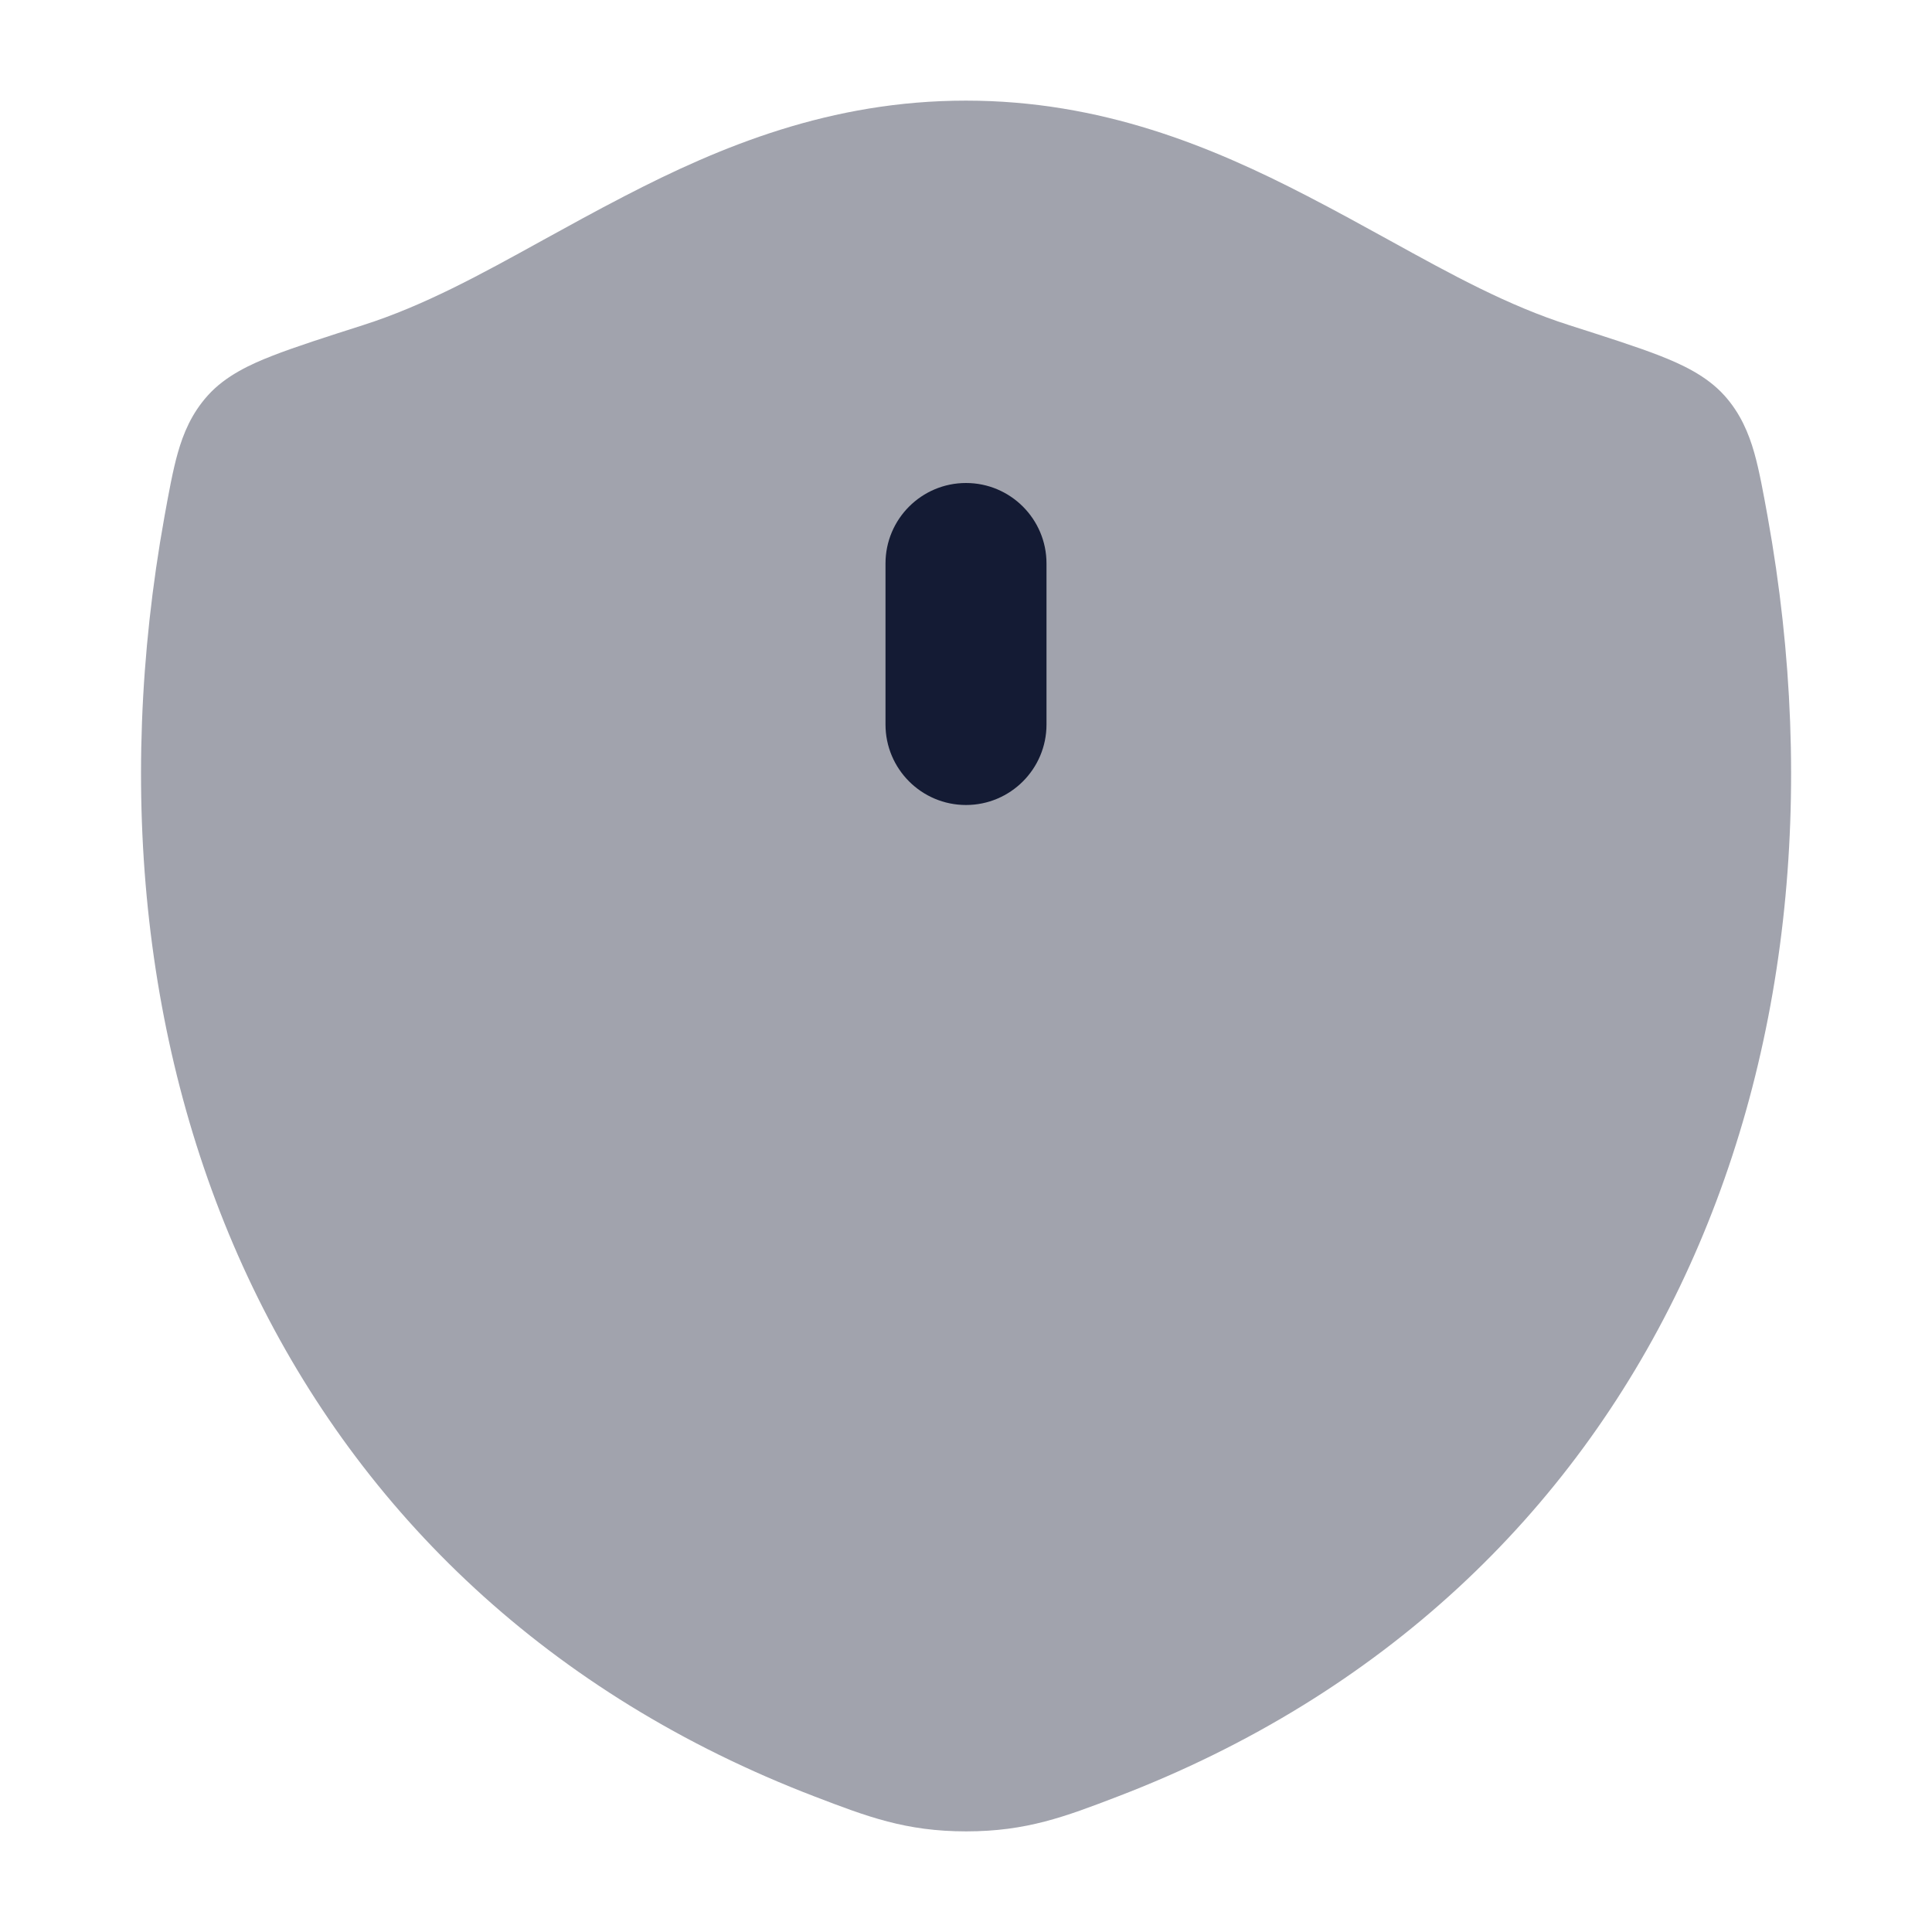 <svg width="24" height="24" viewBox="0 0 24 24" fill="none" xmlns="http://www.w3.org/2000/svg">
<path opacity="0.4" d="M7.759 2.436C8.951 1.818 10.318 1.25 11.999 1.25C13.68 1.25 15.048 1.818 16.241 2.436C16.601 2.622 16.936 2.807 17.256 2.983L17.256 2.983C18.039 3.415 18.733 3.797 19.495 4.04C19.942 4.183 20.338 4.309 20.619 4.419C20.884 4.523 21.198 4.665 21.421 4.913C21.621 5.135 21.724 5.385 21.792 5.624C21.854 5.841 21.907 6.135 21.958 6.417C23.196 13.282 20.492 19.787 13.882 22.318C13.232 22.567 12.753 22.75 12.002 22.75C11.251 22.75 10.773 22.567 10.123 22.318C3.513 19.787 0.806 13.283 2.043 6.417C2.094 6.135 2.147 5.841 2.209 5.625C2.277 5.385 2.38 5.136 2.581 4.913C2.803 4.665 3.118 4.523 3.382 4.42C3.663 4.31 4.059 4.183 4.507 4.04C5.268 3.797 5.962 3.415 6.744 2.983L6.744 2.983C7.064 2.807 7.399 2.622 7.759 2.436Z" fill="#141B34"/>
<path fill-rule="evenodd" clip-rule="evenodd" d="M12 6C12.552 6 13 6.448 13 7L13 9C13 9.552 12.552 10 12 10C11.448 10 11 9.552 11 9L11 7C11 6.448 11.448 6 12 6Z" fill="#141B34"/>
</svg>

